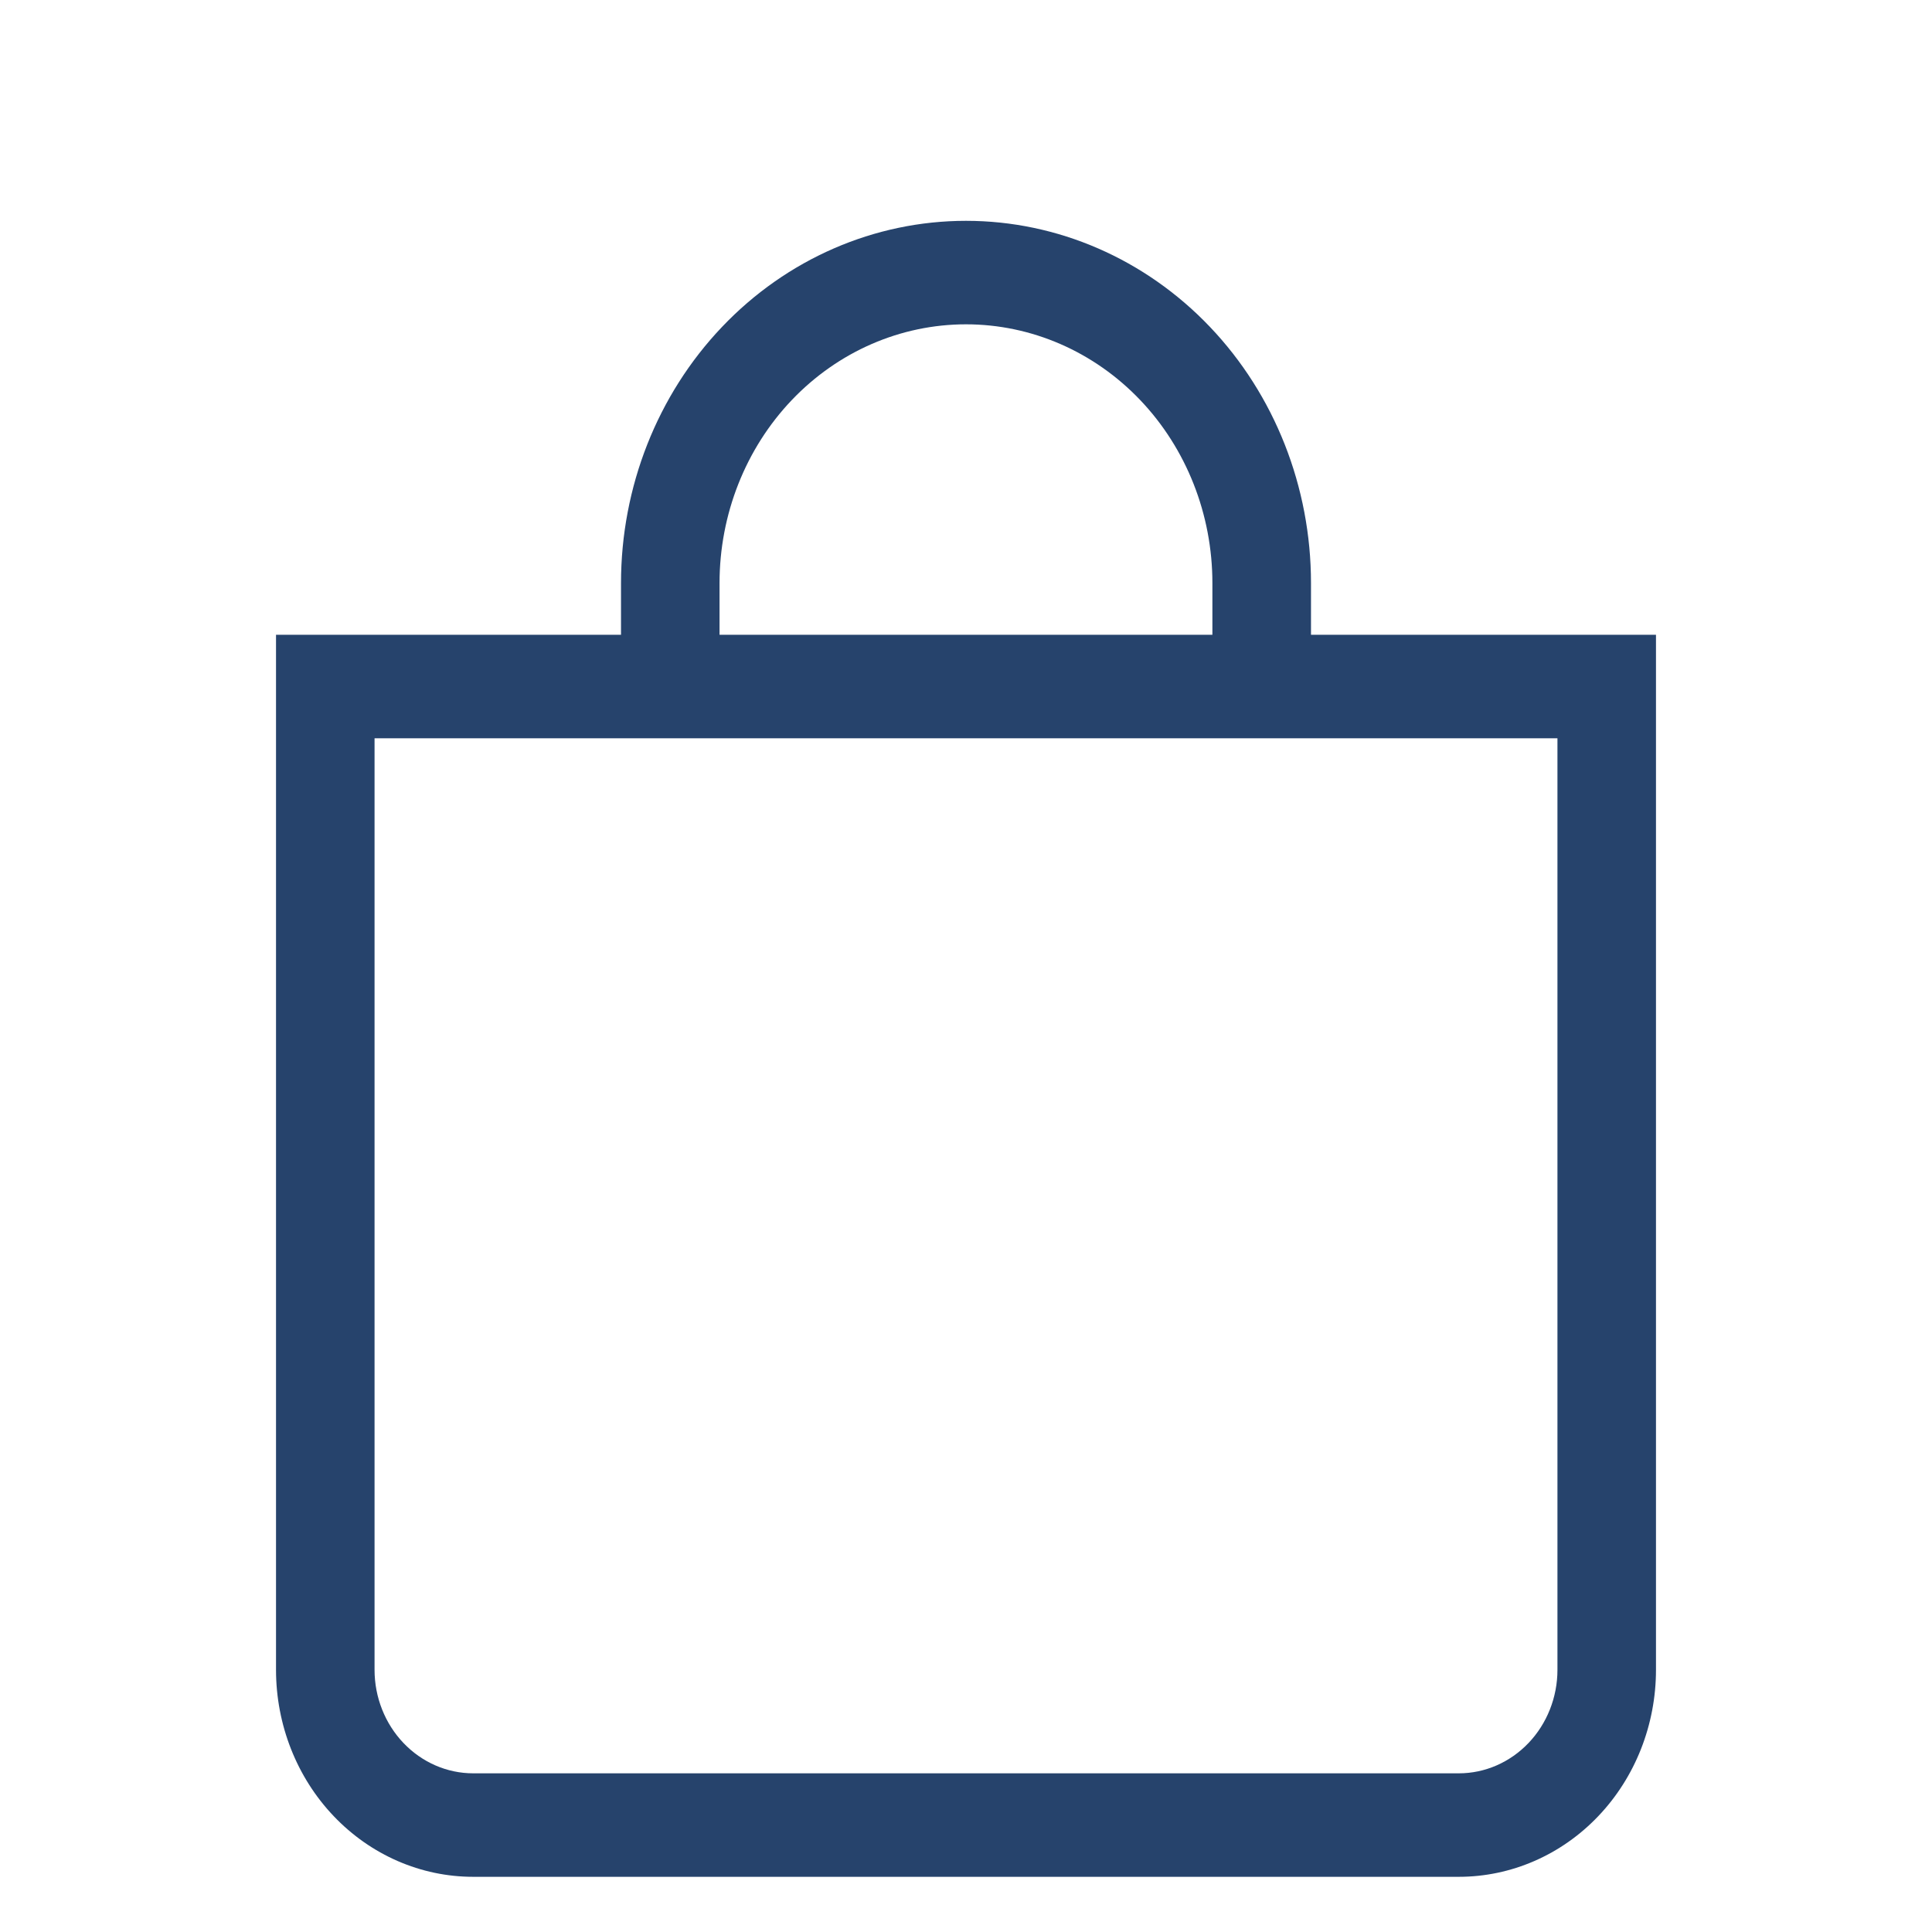 <svg width="30" height="30" viewBox="0 0 30 30" fill="none" xmlns="http://www.w3.org/2000/svg">
<path d="M15 5.036C16.015 5.036 16.988 5.459 17.706 6.213C18.423 6.966 18.826 7.988 18.826 9.054V9.857H11.173V9.054C11.173 7.988 11.577 6.966 12.294 6.213C13.012 5.459 13.985 5.036 15 5.036ZM20.357 9.857V9.054C20.357 7.562 19.793 6.131 18.788 5.076C17.783 4.021 16.421 3.429 15 3.429C13.579 3.429 12.216 4.021 11.212 5.076C10.207 6.131 9.643 7.562 9.643 9.054V9.857H4.286V25.929C4.286 26.781 4.608 27.599 5.182 28.201C5.756 28.804 6.535 29.143 7.347 29.143H22.653C23.465 29.143 24.244 28.804 24.818 28.201C25.392 27.599 25.714 26.781 25.714 25.929V9.857H20.357ZM5.816 11.464H24.184V25.929C24.184 26.355 24.022 26.764 23.735 27.065C23.448 27.366 23.059 27.536 22.653 27.536H7.347C6.941 27.536 6.552 27.366 6.265 27.065C5.978 26.764 5.816 26.355 5.816 25.929V11.464Z" fill="#26436C"/>
</svg>

